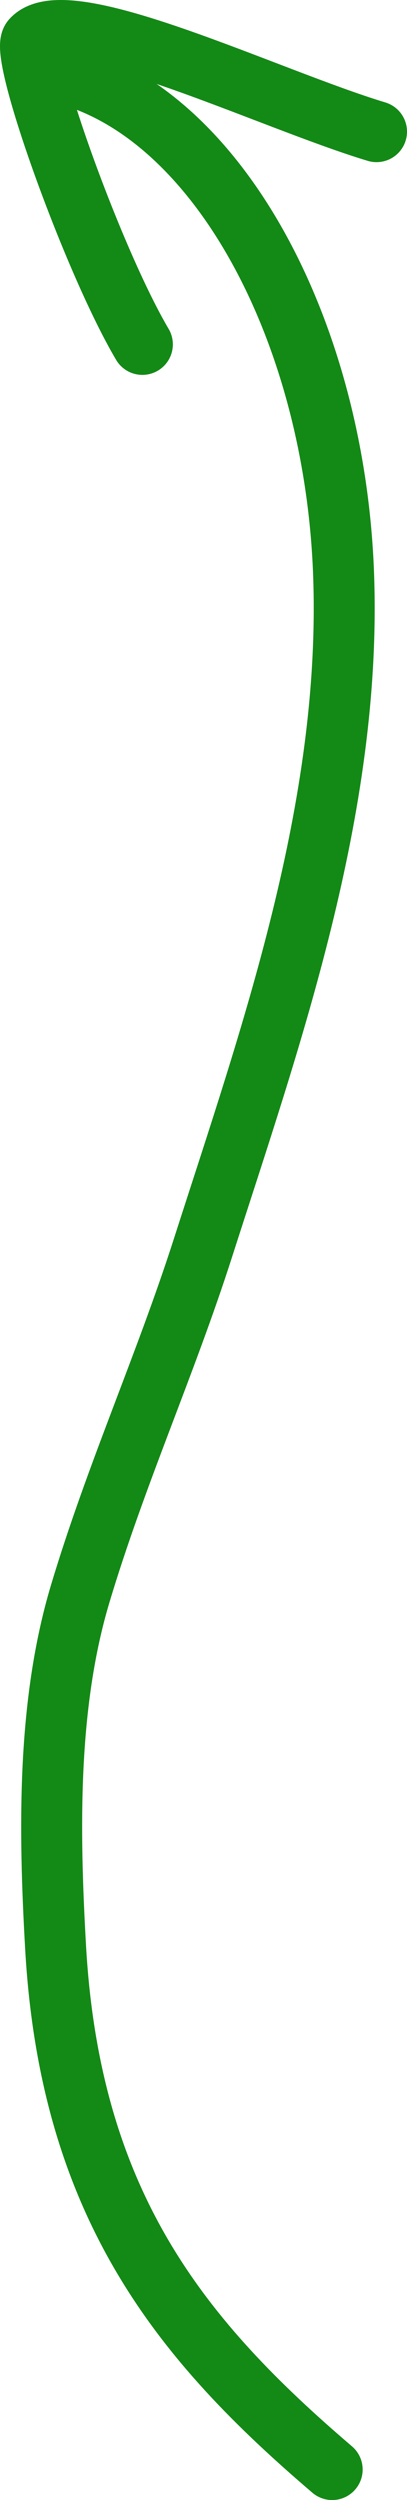 <?xml version="1.0" encoding="utf-8"?>
<!-- Generator: Adobe Illustrator 16.0.0, SVG Export Plug-In . SVG Version: 6.00 Build 0)  -->
<!DOCTYPE svg PUBLIC "-//W3C//DTD SVG 1.1//EN" "http://www.w3.org/Graphics/SVG/1.1/DTD/svg11.dtd">
<svg version="1.1" id="Layer_1" xmlns="http://www.w3.org/2000/svg" xmlns:xlink="http://www.w3.org/1999/xlink" x="0px" y="0px"
	 width="53.408px" height="327.76px" viewBox="0 0 53.408 327.76" enable-background="new 0 0 53.408 327.76" xml:space="preserve">
<path fill="none" stroke="#138916" stroke-width="8" stroke-linecap="round" stroke-linejoin="round" stroke-miterlimit="10" d="
	M43.589,323.76c-19.653-16.796-34.363-34.498-36.292-68.435c-0.88-15.475-1.103-31.934,3.225-46.37
	c4.676-15.602,11.174-29.96,16.115-45.364c8.761-27.31,19.614-57.615,18.444-88.479c-1.149-30.368-15.095-57.475-33.873-64.566"/>
<path fill="none" stroke="#138916" stroke-width="8" stroke-linecap="round" stroke-linejoin="round" stroke-miterlimit="10" d="
	M49.408,17.259C35.295,13.003,8.816,0.055,4.193,5.183c-1.684,1.867,8,28.98,14.49,39.966"/>
</svg>
